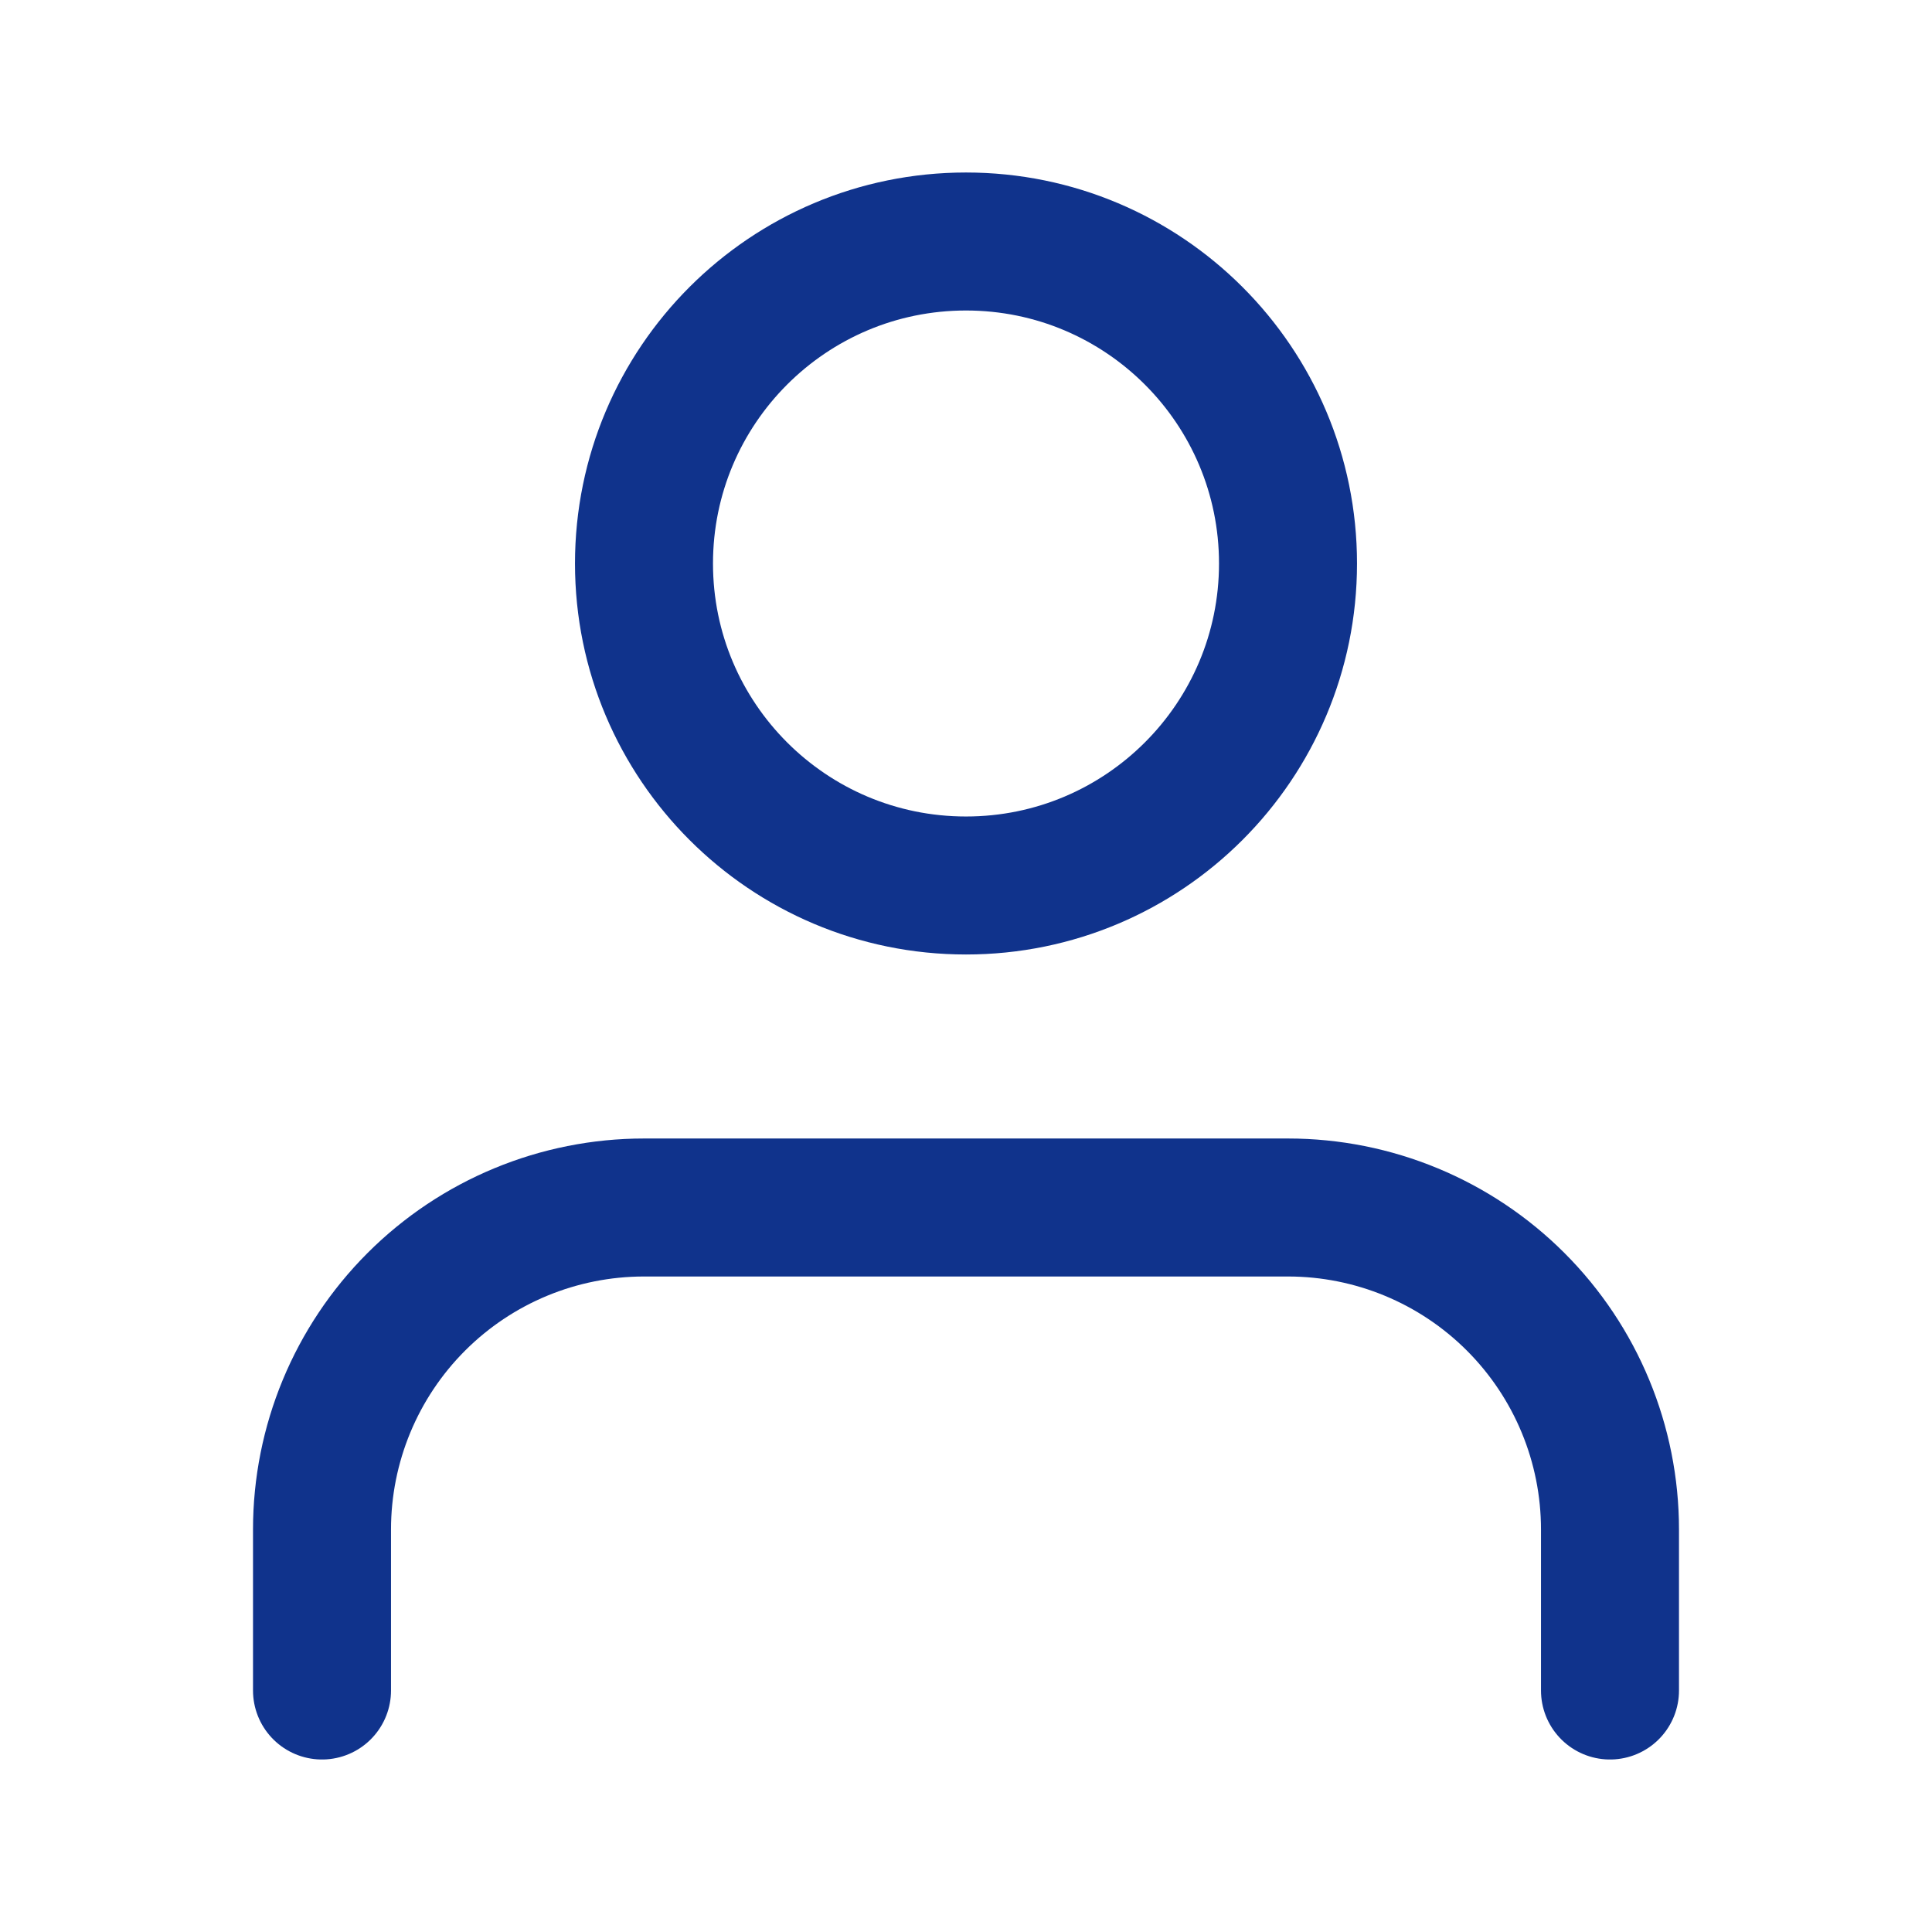 <svg width="70" height="70" viewBox="0 0 70 70" fill="none" xmlns="http://www.w3.org/2000/svg">
<path d="M58.333 61.25V55.417C58.333 52.322 57.104 49.355 54.916 47.167C52.728 44.979 49.761 43.75 46.667 43.75H23.333C20.239 43.75 17.272 44.979 15.084 47.167C12.896 49.355 11.667 52.322 11.667 55.417V61.25" stroke="#10338C" stroke-width="5" stroke-linecap="round" stroke-linejoin="round"/>
<path d="M35 32.083C41.443 32.083 46.667 26.86 46.667 20.417C46.667 13.973 41.443 8.75 35 8.75C28.557 8.75 23.333 13.973 23.333 20.417C23.333 26.86 28.557 32.083 35 32.083Z" stroke="#10338C" stroke-width="5" stroke-linecap="round" stroke-linejoin="round"/>
</svg>
